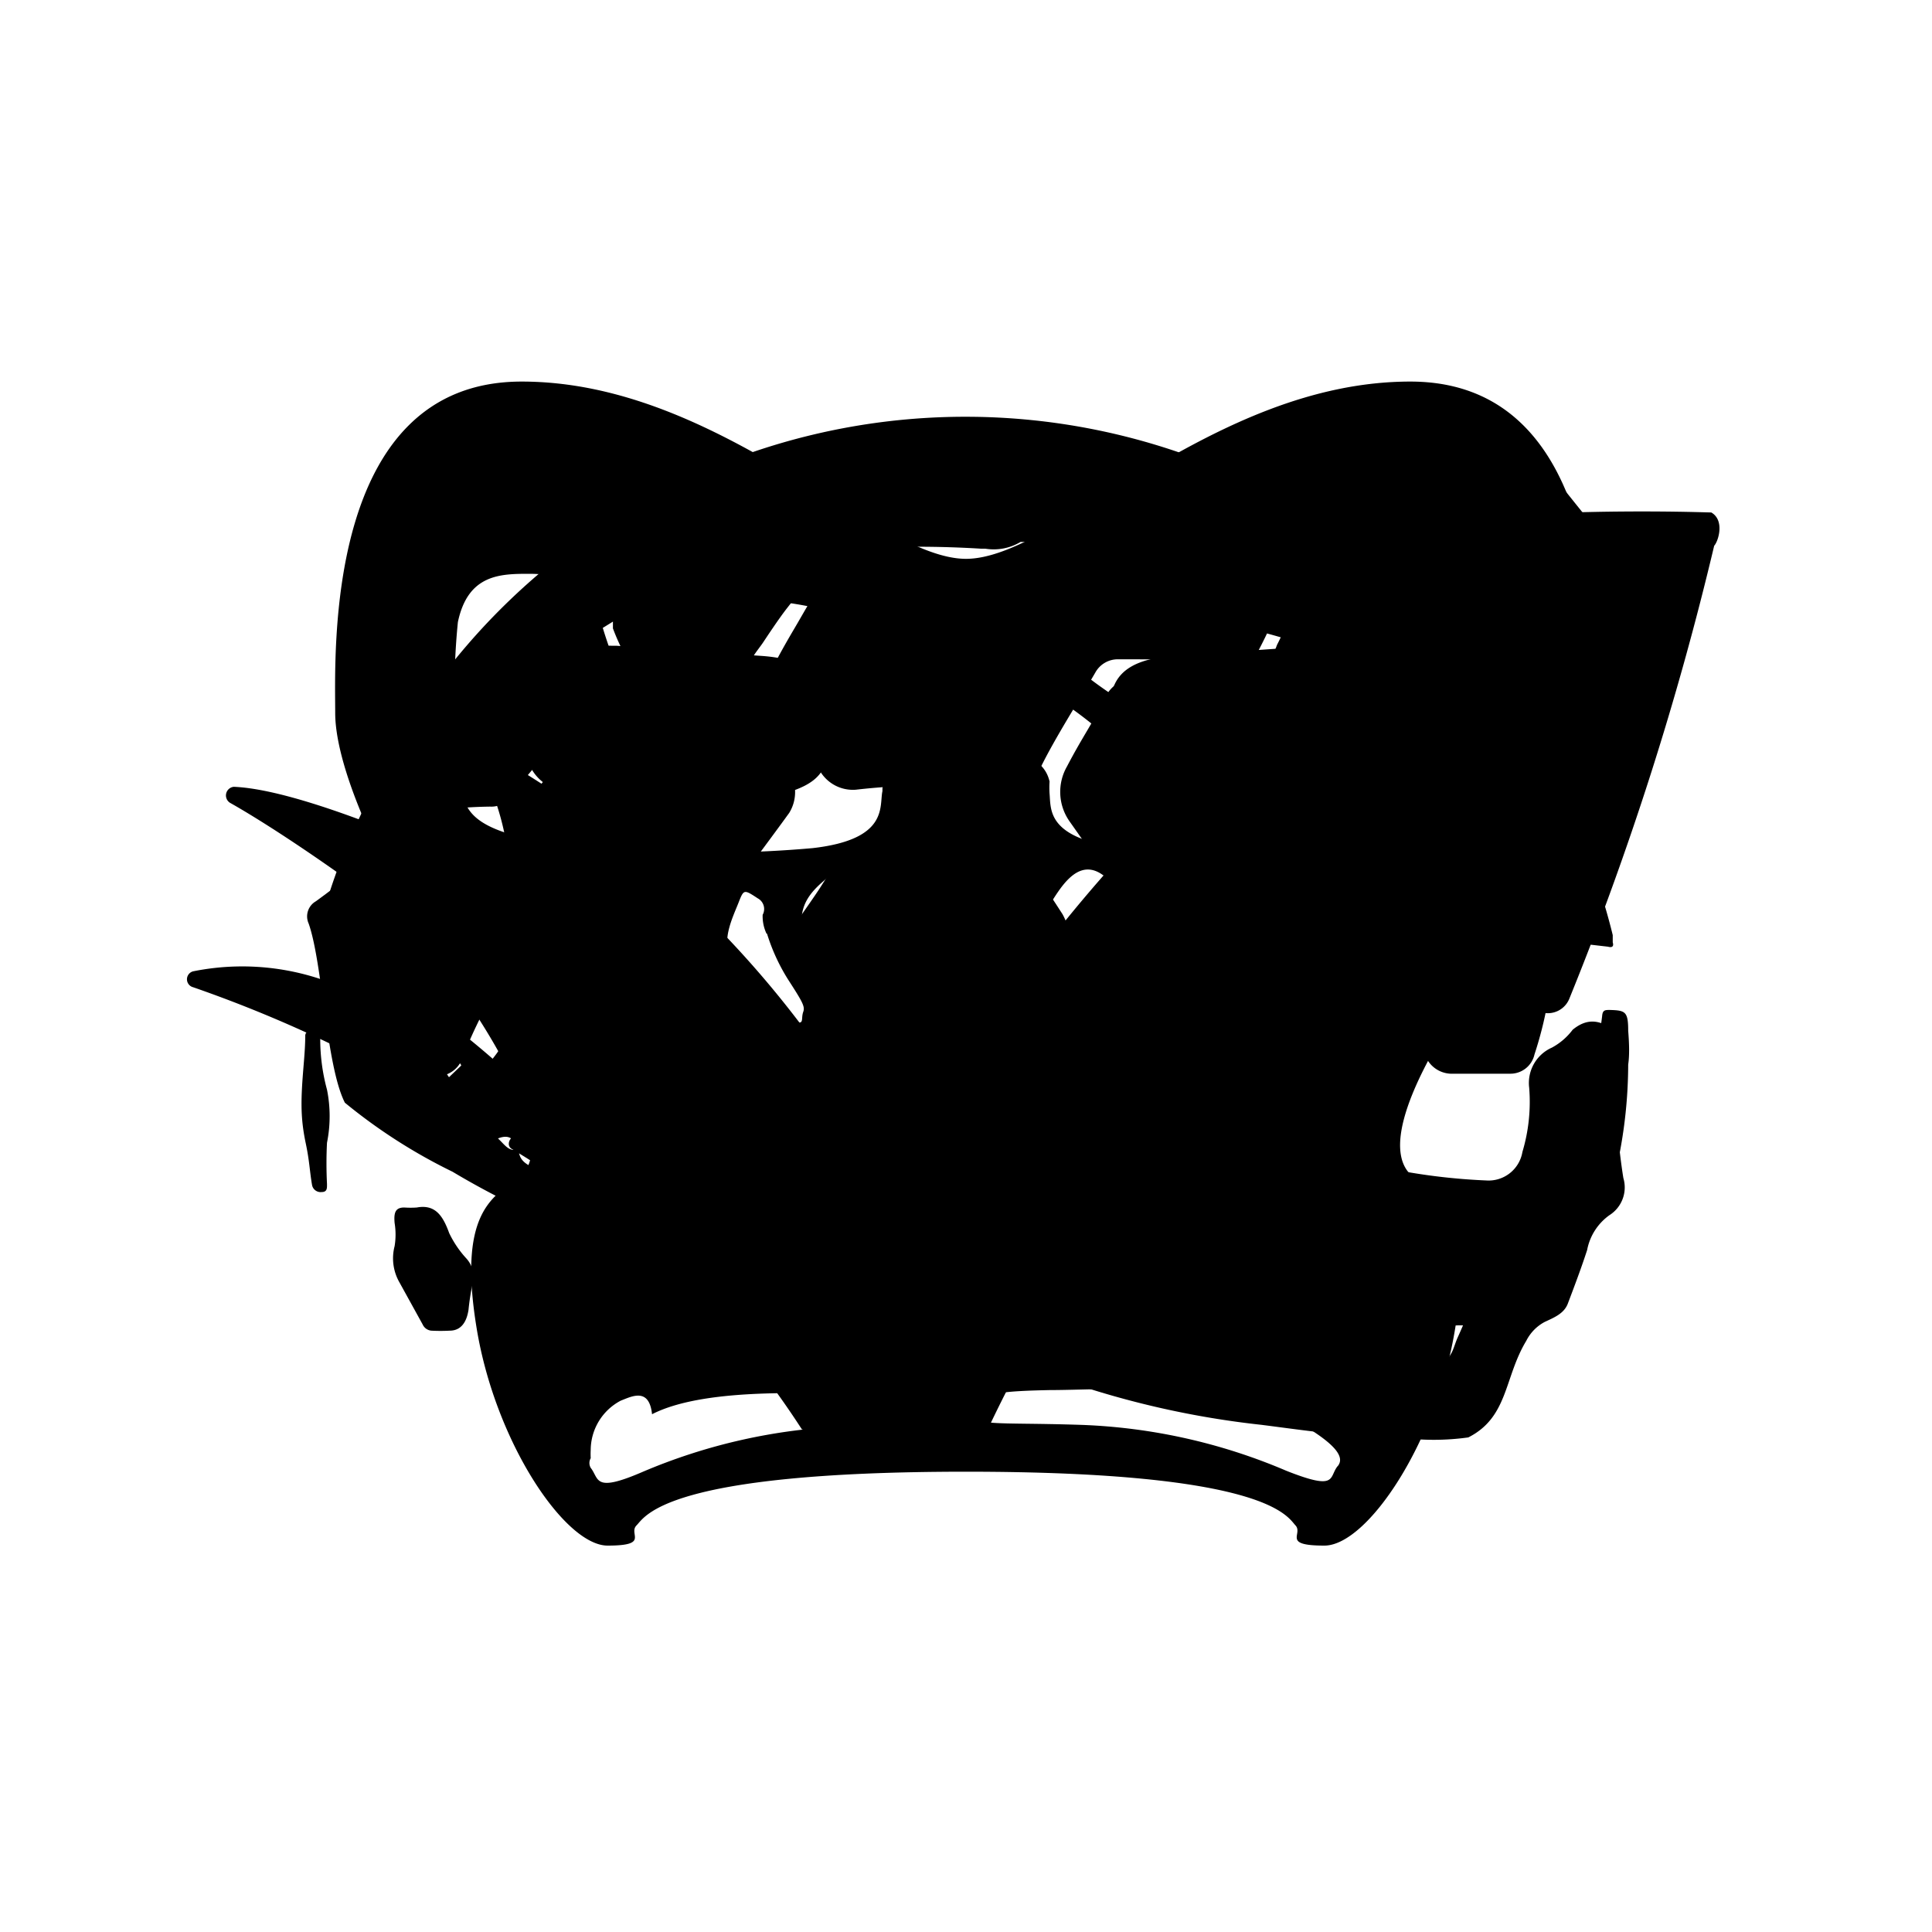 <svg xmlns="http://www.w3.org/2000/svg" viewBox="0 0 40 40"><defs><style>.cls-1{fill-rule:evenodd;}</style></defs><title>winston</title><g id="winston"><path d="M15.77,13.58l-3-.21c-1.06,0-1.83-.21-1.87.41a8,8,0,0,0,0,1.86.93.93,0,0,0,.91.75,20.94,20.94,0,0,0,4.35.06c.82-.22,1-.51,1-1.17S17.34,13.69,15.77,13.58Z"/><path d="M27.3,13.37l-3,.21c-1.57.11-1.3,1-1.31,1.7s.14,1,1,1.17a20.94,20.94,0,0,0,4.35-.06.93.93,0,0,0,.91-.75,8,8,0,0,0,0-1.86C29.13,13.16,28.36,13.34,27.3,13.37Z"/><path d="M29.2,7.9c-4.1,0-7.34,3.67-9.2,3.67S14.9,7.9,10.8,7.9s-3.86,5.65-3.86,6.86S8,18.29,9.56,20.56s1.71,3.45,1.16,3.84-1.24.75-.85,3.11S11.7,32,12.58,32s.42-.24.6-.42.58-1.11,6.82-1.11,6.65.93,6.82,1.11-.29.42.6.42,2.33-2.15,2.71-4.51-.29-2.71-.85-3.11-.39-1.57,1.16-3.84,2.62-4.58,2.62-5.79S33.3,7.9,29.2,7.9ZM17.55,29.53a11.87,11.87,0,0,0-4.26.95c-1,.43-.88.14-1.06-.09a.2.2,0,0,1,0-.2,1.61,1.61,0,0,1,0-.17A1.16,1.16,0,0,1,12.85,29c.23-.09.59-.28.65.28h0c1.15-.59,3.52-.42,4.66-.4.89,0,1.58,0,1.59.41S19.4,29.46,17.55,29.53Zm-1.67-10.2a4,4,0,0,0,.43.94c.31.48.36.57.32.68s0,.21-.07.22a.62.62,0,0,1-.36-.07c-.11-.08-.57-.58-.83-.88s-.1-.13-.26-.46.07-.79.18-1.07.11-.28.4-.09a.25.25,0,0,1,.1.34A.84.84,0,0,0,15.87,19.33ZM19.55,22c-.22.09-.37-.55-.55-.77s-.24-.15-1.08-.95c-.35-.33-.23,0-.18.14s.11.64.14.8-.63-.43-1.07-1.37-.15-1.31.39-1.73.88.33,1.09.65l1.31,2a1,1,0,0,1,.14.29,4.85,4.85,0,0,1,.06.59C19.83,21.91,19.77,21.9,19.55,22Zm8.14,8.36c-.18.23,0,.51-1.06.09a11.88,11.88,0,0,0-4.26-.95c-1.85-.06-2.24.05-2.23-.31s.7-.39,1.59-.41c1.15,0,3.52-.19,4.66.4S27.88,30.12,27.7,30.35ZM24.32,18.59c.29-.2.29-.2.4.09s.34.74.18,1.07,0,.16-.26.46-.72.8-.83.88a.62.62,0,0,1-.36.07s0-.1-.07-.22,0-.21.32-.68a4,4,0,0,0,.43-.94.84.84,0,0,0,.08-.4A.25.25,0,0,1,24.32,18.59ZM23.2,19.85c-.43.94-1.09,1.54-1.07,1.37s.08-.63.14-.8.18-.47-.18-.14c-.84.79-.86.7-1.08.95s-.33.86-.55.77-.28-.08-.25-.37a4.85,4.85,0,0,1,.06-.59,1,1,0,0,1,.14-.29l1.31-2c.21-.32.57-1,1.09-.65S23.63,18.91,23.2,19.85Zm7.23-3.52c-.06.41-.25.75-1.26,1a24.16,24.16,0,0,1-6,.22c-1.5-.21-1.41-.79-1.44-1.12a2,2,0,0,1,0-.25v0c-.07-.3-.33-.72-1.73-.72-1.16,0-1.54.32-1.67.57l-.06.29h0v.06c-.07.31.14,1-1.45,1.18a24.16,24.16,0,0,1-6-.22c-1-.24-1.2-.57-1.26-1a14.17,14.17,0,0,1-.08-3.46c.21-1,.89-1,1.49-1s3.48.33,5.34.6,2,.84,2.4,1.45A5.68,5.68,0,0,1,20,13.77a6,6,0,0,1,1.28.19h0c.43-.61.54-1.18,2.4-1.45s4.74-.62,5.34-.6,1.28-.06,1.49,1A14.17,14.17,0,0,1,30.43,16.34Z"/></g><g id="jumppack"><g id="_Group_" data-name="&lt;Group&gt;"><g id="_Group_2" data-name="&lt;Group&gt;"><path id="_Path_" data-name="&lt;Path&gt;" d="M35.43,10.61c-.19,0-6.93-.28-10.77,1.21a.69.69,0,0,0-.44.75l0,.08c.51.14,3.48.66,3.17,1.07S24.91,16,23.89,17a30.15,30.15,0,0,0-5.18,7.18,1.31,1.31,0,0,0-.11.27,21.09,21.09,0,0,0-8.69-9c-.08,0-.16.05-.11.14a5.52,5.52,0,0,1,.76,2.7c-.2-.07-4-1.93-5.72-2a.18.18,0,0,0-.08.33c1.78,1,7.1,4.74,7.86,6.9a12.78,12.78,0,0,0-1.93,0c-.14,0-.22.2-.09.27a18.48,18.48,0,0,1,6,5.8,5.39,5.39,0,0,0,3.81.09q.21-.45.44-.9c2-6.22,8.21-10.6,9.86-11,0,0,.5,0,1.06,3.11h0a.48.48,0,0,0,.72-.21,64.34,64.34,0,0,0,3-9.38C35.58,11.2,35.71,10.77,35.43,10.61Z"/><path id="_Path_2" data-name="&lt;Path&gt;" d="M4,20.11a.17.17,0,0,0,0,.33A27,27,0,0,1,9.8,23.27,5.14,5.14,0,0,0,4,20.11Z"/></g></g></g><g id="barrierprojector"><g id="_Group_3" data-name="&lt;Group&gt;"><g id="_Group_4" data-name="&lt;Group&gt;"><g id="_Group_5" data-name="&lt;Group&gt;"><g id="_Group_6" data-name="&lt;Group&gt;"><path d="M21.35,17.91c-.2-.32-.48-.76-1.62-.68a6.46,6.46,0,0,1-1,0c-1.11-.09-1.3.47-1.35.54-.5.74-.24.39-.75,1.12-.41.58-.5.92-.22,1.43.36.67.49.87.91,1.58a.81.81,0,0,0,.7.41h2.1a1.26,1.26,0,0,0,1.12-.7c.47-.79.28-.39.71-1.2A1.46,1.46,0,0,0,22,18.93C21.49,18.14,21.74,18.56,21.35,17.91Z"/></g><g id="_Group_7" data-name="&lt;Group&gt;"><path d="M25.2,14.12c-.68,0-1,0-1.72-.06a.63.63,0,0,0-.58.35c-.29.59-.47.81-.81,1.46A1.06,1.06,0,0,0,22.14,17l1,1.42a1.91,1.91,0,0,0,1.41.84c.49,0,.36,0,.85,0,0,0,0,0,0,0h1.06a1,1,0,0,0,.93-.67A9.91,9.91,0,0,0,27.94,17a.8.8,0,0,0-.15-.72c-.5-.61-.88-1-1.41-1.64A1.64,1.64,0,0,0,25.2,14.12Z"/></g><g id="_Group_8" data-name="&lt;Group&gt;"><path d="M15.34,14.14l-2.31.1a.17.17,0,0,0-.12.05q-1,1.06-1.92,2.21a.45.45,0,0,0-.1.38,11.53,11.53,0,0,0,.53,2,.55.55,0,0,0,.5.36h1.16s0,0,0,0a9.79,9.79,0,0,0,1.39-.07.46.46,0,0,0,.32-.2c.54-.79,1-1.38,1.55-2.14a.82.82,0,0,0,0-.86,5.32,5.32,0,0,1-.7-1.53C15.6,14.21,15.53,14.13,15.34,14.14Z"/></g><g id="_Group_9" data-name="&lt;Group&gt;"><path d="M27,21.61a.58.58,0,0,0-.51-.29H25.08a.72.72,0,0,0-.61.31l-.77,1.23a.53.53,0,0,0,0,.56c.25.4.5.82.73,1.23a.57.57,0,0,0,.5.29H26.4a.58.58,0,0,0,.49-.27c.32-.5.45-.72.73-1.2a.82.82,0,0,0,0-.78C27.35,22.22,27.28,22.13,27,21.61Z"/></g><g id="_Group_10" data-name="&lt;Group&gt;"><path d="M14.32,21.72a.85.85,0,0,0-.77-.38h-.92a.8.8,0,0,0-.79.47,5.44,5.44,0,0,0-.41.8,1,1,0,0,0,0,.9,6.07,6.07,0,0,0,.58,1,.71.71,0,0,0,.78.35,4.73,4.73,0,0,1,1,0,.69.69,0,0,0,.66-.37c.27-.51.28-.5.57-1a.8.8,0,0,0-.09-.88A9.65,9.65,0,0,1,14.32,21.72Z"/></g><g id="_Group_11" data-name="&lt;Group&gt;"><path d="M31.11,17.94a.72.72,0,0,0-.54-.35l-.9-.06a.61.61,0,0,0-.69.38,7.57,7.57,0,0,1-.46,1.42.93.93,0,0,0,.09.88,11.79,11.79,0,0,1,.89,1.62.59.59,0,0,0,.53.4h1.24a.51.51,0,0,0,.5-.4,7.83,7.83,0,0,0,.31-1.31,1.28,1.28,0,0,0,0-.68A7.93,7.93,0,0,0,31.11,17.94Z"/></g><g id="_Group_12" data-name="&lt;Group&gt;"><path d="M8,22.28H9a.56.56,0,0,0,.58-.39,9.67,9.67,0,0,1,.86-1.69,1.53,1.53,0,0,0,.06-.9,5.46,5.46,0,0,1-.35-1.37c0-.14-.05-.38-.56-.38a4.16,4.16,0,0,0-.76.06c-.3,0-.55.42-.62.53a8.93,8.93,0,0,0-.79,1.64.87.87,0,0,0-.06.4A9.33,9.33,0,0,0,7.61,22,.39.39,0,0,0,8,22.28Z"/></g><g id="_Group_13" data-name="&lt;Group&gt;"><path d="M20.34,25.69a.47.47,0,0,0-.43-.28h-.85a.44.44,0,0,0-.46.25l-.33.56a.53.53,0,0,0,0,.61l.37.56a.49.49,0,0,0,.55.24,1.53,1.53,0,0,1,.48,0,.6.6,0,0,0,.68-.29c.18-.3.12-.18.3-.48s.13-.44-.13-.86Z"/></g><g id="_Group_14" data-name="&lt;Group&gt;"><path d="M31.24,25.64c-.05-.31-.1-.46-.49-.44h-.13a.55.55,0,0,0-.47.35,2.75,2.75,0,0,1-.25.46,1,1,0,0,0-.14.72c0,.19,0,.22.08.41s.11.32.34.3l.51,0c.13-.22.25-.46.39-.67a1.13,1.13,0,0,0,.19-1C31.25,25.74,31.25,25.69,31.24,25.64Z"/></g><g id="_Group_15" data-name="&lt;Group&gt;"><path d="M9.3,25.53c-.13-.36-.29-.6-.67-.53a1.88,1.88,0,0,1-.26,0c-.18,0-.22.1-.2.32a1.49,1.49,0,0,1,0,.48,1,1,0,0,0,.1.75l.48.87a.22.22,0,0,0,.18.13,3.59,3.59,0,0,0,.38,0c.31,0,.37-.31.39-.43a4.93,4.93,0,0,1,.09-.57.56.56,0,0,0-.13-.49A2.14,2.14,0,0,1,9.3,25.53Z"/></g><g id="_Group_16" data-name="&lt;Group&gt;"><path d="M33.71,21.34c0-.4-.06-.42-.38-.43-.1,0-.15,0-.16.13a8.31,8.31,0,0,1-.3,1.43.34.34,0,0,0,0,.16A7.92,7.92,0,0,1,33,24.09a.13.13,0,0,0,.06.13.37.37,0,0,0,.44-.18,9.89,9.89,0,0,0,.21-2C33.74,21.84,33.73,21.59,33.71,21.34Z"/></g><g id="_Group_17" data-name="&lt;Group&gt;"><path d="M6.63,21.5c0-.09,0-.16-.15-.14s-.14,0-.16.07c0,.36-.05.72-.07,1.14s0,.72.08,1.1.08.57.13.86a.18.18,0,0,0,.2.15c.12,0,.11-.09.11-.17a8.54,8.54,0,0,1,0-.85,2.79,2.79,0,0,0,0-1.1A4,4,0,0,1,6.63,21.5Z"/></g></g><path d="M33.39,19.51l0-.15a13,13,0,0,0-.91-2.54A13.62,13.62,0,0,0,7.55,16.7c-.17.35-.33.71-.48,1.08a12.92,12.92,0,0,0-.52,1.67c0,.1,0,.16.06.15s.3,0,.37-.23.15-.38.23-.57a1.51,1.51,0,0,1,.38-.12,13.88,13.88,0,0,1,1-1.83h0a9.44,9.44,0,0,1,1.56-.15.47.47,0,0,0,.41-.2A25.91,25.91,0,0,1,12.83,14c-.12-.32-.24-.64-.35-1l.21-.13,0,.14a4.35,4.35,0,0,0,.34.71.13.13,0,0,0,.05,0l0,.06h0l2.44-.15h.05c.07-.12.17-.24.23-.33s.31-.47.48-.69l.18-.23v0l0,0a.09.09,0,0,1,0-.07l.07-.07a2.62,2.62,0,0,1,.54-.59.08.08,0,0,1,0-.08,1.39,1.39,0,0,1,.31-.12h0a1,1,0,0,1,.29-.09,21.51,21.51,0,0,1,2.64,0l.09,0a1.08,1.08,0,0,0,.73-.14h0l.06,0h.35l-.07.08a.14.14,0,0,1,0,.05h0a2.06,2.06,0,0,0-.29.27l0,.05h0l-.19,0h0l-.06,0h-.15c-.18,0-.36,0-.54,0h-.05l-1.37,0-1,0a1.07,1.07,0,0,0-.62.3l-.35.36c-.14.22-.26.44-.39.66s-.28.48-.41.73A2.25,2.25,0,0,1,16,14a14.08,14.08,0,0,0,1,2,.79.79,0,0,0,.72.35,13.11,13.11,0,0,1,3,0,.85.85,0,0,0,.81-.43c.31-.64.85-1.48,1.15-2a.53.53,0,0,1,.47-.27c.62,0,2,0,2.42.08a.5.5,0,0,0,.49-.27,10.92,10.92,0,0,0,.48-1.05l.22.12a4.12,4.12,0,0,1-.32.82,3,3,0,0,1-.13.3l-.07.16a.26.26,0,0,0,0,.29c.68.74,1.29,1.39,1.92,2.2a1.28,1.28,0,0,0,.6.33l1.67.09c.28,0,.44-.1.42-.38,0-.07,0-.12,0-.19l.25.35s0,.08,0,.12a.55.55,0,0,0,.09.28,15.72,15.72,0,0,1,1.39,2.49.22.22,0,0,0,.19.15l.52.06C33.36,19.62,33.42,19.61,33.39,19.51Z"/></g></g></g><g id="primalrage"><g id="_Group_18" data-name="&lt;Group&gt;"><path id="_Compound_Path_" data-name="&lt;Compound Path&gt;" class="cls-1" d="M33.22,21.21c.08.62.16,1.24.23,1.86.05.44.09.89.16,1.32a.68.68,0,0,1-.29.77,1.15,1.15,0,0,0-.46.72c-.12.37-.26.74-.4,1.11-.08.21-.29.29-.48.38a.9.9,0,0,0-.38.39c-.46.76-.37,1.58-1.2,2a5.15,5.15,0,0,1-1.43,0c-1,0-1.91-.14-2.85-.26a18.56,18.56,0,0,1-4.06-.91,4.21,4.21,0,0,1-2.78-2.18c-.27-.66-.58-1.3-.89-1.94a1.75,1.75,0,0,0-1.63-.93c-.28,0-.35.23-.44.43-.15.35-.28.71-.41,1.06a1.64,1.64,0,0,1-2.09,1.08,16.73,16.73,0,0,1-4.45-1.85,11.31,11.31,0,0,1-2.23-1.43c-.39-.77-.46-2.89-.75-3.71a.36.36,0,0,1,.15-.46c.29-.21.57-.43.86-.65A.6.6,0,0,1,8,17.88c-.06.42.26.55.55.73A1.51,1.51,0,0,1,9,19l-.14.3,1,.35,3.36,1.07c1.12.36,2.27.65,3.34,1.11a21,21,0,0,0,3.69.88c1.45.34,2.91.58,4.38.81s2.71.45,4.06.66a12.73,12.73,0,0,0,2.08.26.71.71,0,0,0,.75-.59,3.62,3.62,0,0,0,.14-1.33.8.8,0,0,1,.47-.83,1.32,1.32,0,0,0,.43-.37C32.79,21.13,33,21.11,33.22,21.21ZM9.94,20.65h0a1,1,0,0,0-.82-.27c-.34,0-.46.05-.37.4a18.31,18.31,0,0,1,1.45,1.14c.27-.34.28-.45.09-.67.06,0,.13,0,.1-.09.18-.13.11-.3.07-.46a.55.55,0,0,0-.35-.07l.23.48C10.15,21,10.09,20.8,9.94,20.65Zm12.34,3.53a.32.32,0,0,1,.27.14,1.1,1.1,0,0,0,.85.58s0,0,.06.06-.15.08-.14.2a1.76,1.76,0,0,1,.69,0,1,1,0,0,0,1.13-.22c.2-.18.48-.16.78-.29-1-.22-2-.39-3-.53a2.13,2.13,0,0,0-.81-.07,13.23,13.23,0,0,0-2.28-.25c.37.39.51.91,1.08,1.07s.89.49,1.44.41c0-.18-.28-.16-.3-.36.21.06.36.23.57.27,0,0,0-.08,0-.11C22.73,24.68,22.48,24.45,22.28,24.18Zm.06,2.47h0s.09-.08.07-.14a13.62,13.62,0,0,1-1.14-.89c.51.18.88.66,1.5.68-.08-.31.21,0,.25-.15a8.05,8.05,0,0,0-2.58-1.37,3.68,3.68,0,0,1,.19.94,1.8,1.8,0,0,0,.8,1.41,1.49,1.49,0,0,0,.67.36.91.91,0,0,1,.43-.23c0-.19.17-.35.09-.55S22.44,26.66,22.34,26.65Zm3.19.34a.85.85,0,0,1,.31,0c1.2.4,2.4.79,3.58,1.24a.56.56,0,0,0,.54-.09c.13-.14.14-.27.22-.45.25-.55.45-1.12.73-1.63a.46.46,0,0,0-.47-.18l-.6.05A30.36,30.36,0,0,1,26,26a.78.78,0,0,0-.74.84A.22.22,0,0,0,25,27a.31.31,0,0,1-.34.2c-.08,0-.17,0-.26,0,.09.26.2.52.29.79a.4.4,0,0,0,.35.28,14.77,14.77,0,0,0,3.37.38,3.91,3.91,0,0,0,1.21-.21c-.37-.16-1-.41-1.35-.55Zm-14.79-3.2c-.08-.15-.15-.33-.43-.22.15.14.23.29.43.22,0,.3.25.34.45.47,0-.13,0-.24,0-.34.22.11.23.33.27.53a9.41,9.41,0,0,0,2.84.8,1,1,0,0,0,1-.48,2.73,2.73,0,0,0,.32-1.25.91.91,0,0,0-.49-.92c-.47-.28-.91-.69-1.59-.48.12-.15.27-.07.32-.17a1,1,0,0,0-1.33,0,.51.51,0,0,1,.25-.43,2.24,2.24,0,0,0-.73-.31c0,.13-.19.1-.27.19-.1.36.36.36.4.65l-.12.2.16.12-.07,0a5.21,5.21,0,0,0,.48,1.06c-.18,0-.32,0-.41.09s.1.25.05.42c-.32-.13-.25-.45-.41-.65.13-.06.19.14.32,0-.15-.17-.19-.43-.4-.59-.12.08,0,.19-.1.25s-.17-.19-.31-.24-.31-.08-.34.18c.32.2.17.55.27.83-.22.09-.23-.2-.39-.18s0,.2-.1.29Zm19.6,2-.07,0a22.5,22.5,0,0,0-2.9-.8,3.37,3.37,0,0,0-1.79,0c-.36.11-.45.44-.77.63A12.37,12.37,0,0,0,30.35,25.75Zm-8,1.88a13.33,13.33,0,0,0,2.31.62,1.15,1.15,0,0,0-.18-.4c-.17-.07-.38-.08-.46-.29a2.69,2.69,0,0,0-.32-.46.37.37,0,0,0-.37-.16C22.89,27,22.73,27.36,22.36,27.62ZM8.9,21.38c0-.12,0-.27-.17-.36-.11.57,0,1.38.38,1.46l.44-.42c-.05-.12-.2-.15-.18-.29s.2-.06.3-.16C9.36,21.62,9.22,21.25,8.9,21.38Zm2.49-.4a2.5,2.5,0,0,0-.73-.23c0,.28-.11.54,0,.77s.22,0,.29.11a.22.22,0,0,0,.27.06.3.3,0,0,0,.07-.34c-.19-.07-.4.06-.59-.09C10.88,21,11.24,21.31,11.39,21Z"/><path id="_Path_3" data-name="&lt;Path&gt;" class="cls-1" d="M30.52,22.09a12.22,12.22,0,0,1-1.4-.37c.11-.27.19-.52.31-.75.48-1,.88-2,1.31-3s.82-1.83,1.17-2.77a10.09,10.09,0,0,0,.68-2.41,1.77,1.77,0,0,0-.46-1.42c-.44-.51-.88-1-1.32-1.54-.23-.27-.21-.47.06-.71a.44.44,0,0,1,.7,0c.48.59.95,1.19,1.43,1.78a2.83,2.83,0,0,1,.42,2.57c-.44,1.95-1.17,3.81-1.78,5.7-.27.84-.58,1.66-.91,2.47C30.67,21.81,30.6,21.93,30.52,22.09Z"/><path id="_Path_4" data-name="&lt;Path&gt;" class="cls-1" d="M12.6,17.68c.13-.5-.2-.6-.46-.75a.51.51,0,0,1-.26-.72c.07-.19.24-.23.4-.28.61-.2,1.24-.38,1.84-.6.92-.34,1.84-.64,2.78-.92,1.11-.34,2.21-.7,3.34-.95a2.41,2.41,0,0,1,2.17.47c.4.33.85.6,1.28.9a1.16,1.16,0,0,1,.29.28,1.39,1.39,0,0,1-.17.62c-.22.12-.35,0-.52-.13a8.85,8.85,0,0,0-1.75-1.35,1,1,0,0,0-.72-.07A9.91,9.91,0,0,0,18.6,15q-1.11.48-2.2,1c-.65.3-1.29.64-1.95.94S13.27,17.4,12.6,17.68Z"/><path id="_Path_5" data-name="&lt;Path&gt;" class="cls-1" d="M13.13,23l2.18.84,0,.09-2.18-.84Z"/><path id="_Path_6" data-name="&lt;Path&gt;" class="cls-1" d="M12.81,23.5a.72.72,0,0,1,.56.34A.93.93,0,0,1,12.81,23.5Z"/><path id="_Path_7" data-name="&lt;Path&gt;" class="cls-1" d="M14.1,24.78a1.39,1.39,0,0,1-.52-.56l.57.49Z"/><path id="_Path_8" data-name="&lt;Path&gt;" class="cls-1" d="M11.73,23.86c.14,0,.17.09.22.2C11.8,24.05,11.76,24,11.73,23.86Z"/><path id="_Path_9" data-name="&lt;Path&gt;" class="cls-1" d="M13.71,23.43c0,.08-.08.09-.16.08S13.62,23.42,13.71,23.43Z"/><path id="_Path_10" data-name="&lt;Path&gt;" class="cls-1" d="M14.92,22.69c0-.06.07-.06.11,0S15,22.69,14.92,22.69Z"/><path id="_Path_11" data-name="&lt;Path&gt;" class="cls-1" d="M22.34,26.65a1.38,1.38,0,0,1-.76.06,2.09,2.09,0,0,1,.77-.05Z"/><path id="_Path_12" data-name="&lt;Path&gt;" class="cls-1" d="M9.6,20.9c.11,0,.16,0,.14.15S9.59,21,9.6,20.9Z"/><path id="_Path_13" data-name="&lt;Path&gt;" class="cls-1" d="M9.94,20.65l0,.27a.18.18,0,0,1,0-.27Z"/></g></g></svg>